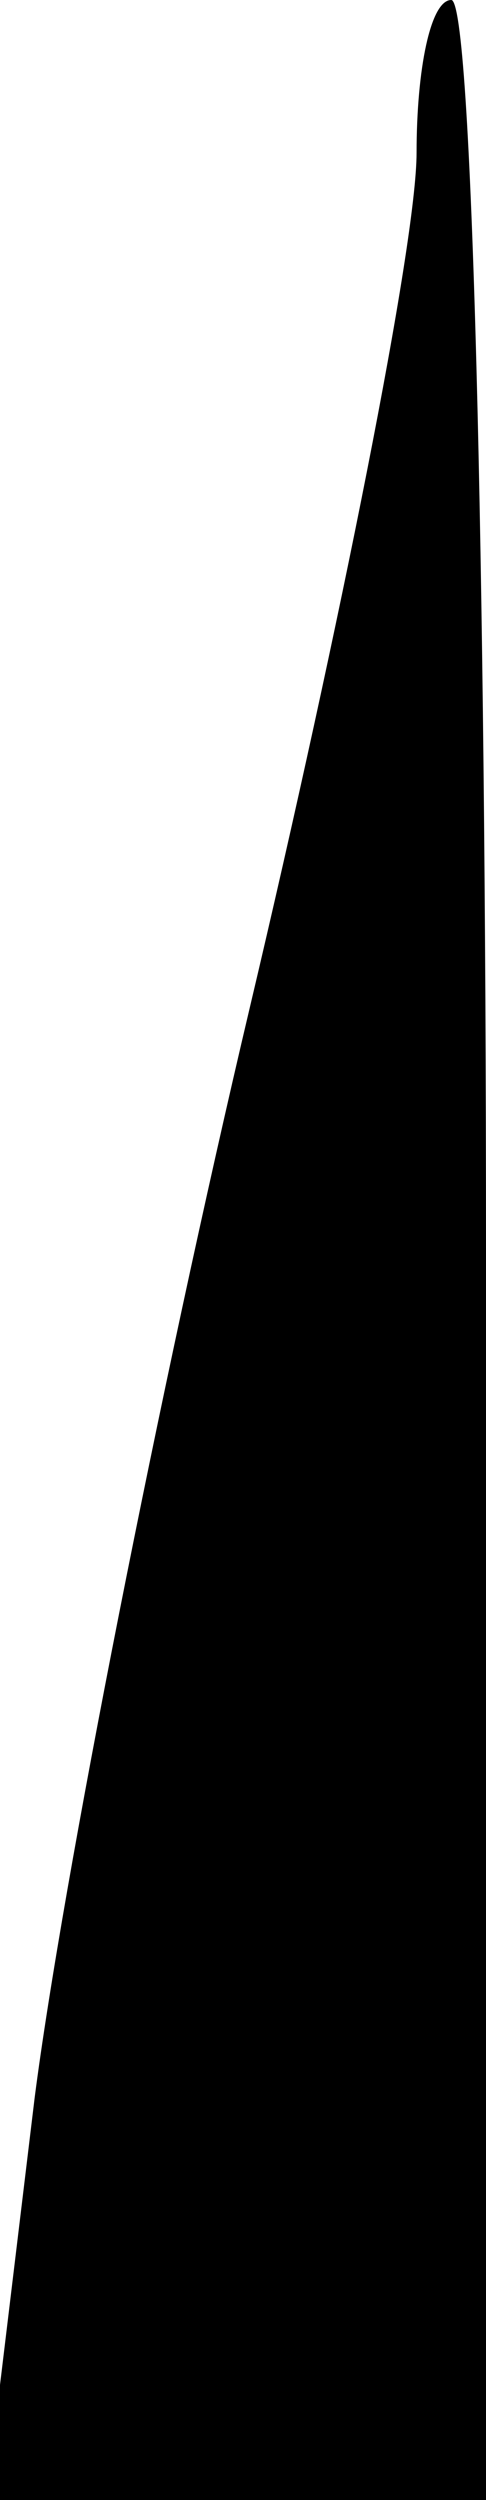 <?xml version="1.0" standalone="no"?>
<!DOCTYPE svg PUBLIC "-//W3C//DTD SVG 20010904//EN"
 "http://www.w3.org/TR/2001/REC-SVG-20010904/DTD/svg10.dtd">
<svg version="1.0" xmlns="http://www.w3.org/2000/svg"
 width="7pt" height="36pt" viewBox="0 0 7 36"
 preserveAspectRatio="xMidYMid meet">
<g transform="translate(0,36) scale(0.1,-0.1)"
fill="#000000" stroke="none">
<path fill="#000000" stroke="none" d="M60 338 c0 -13 -11 -68 -24 -123 -13
-55 -27 -126 -31 -157 l-7 -58 36 0 36 0 0 180 c0 99 -2 180 -5 180 -3 0 -5
-10 -5 -22z"/>
</g>
</svg>
